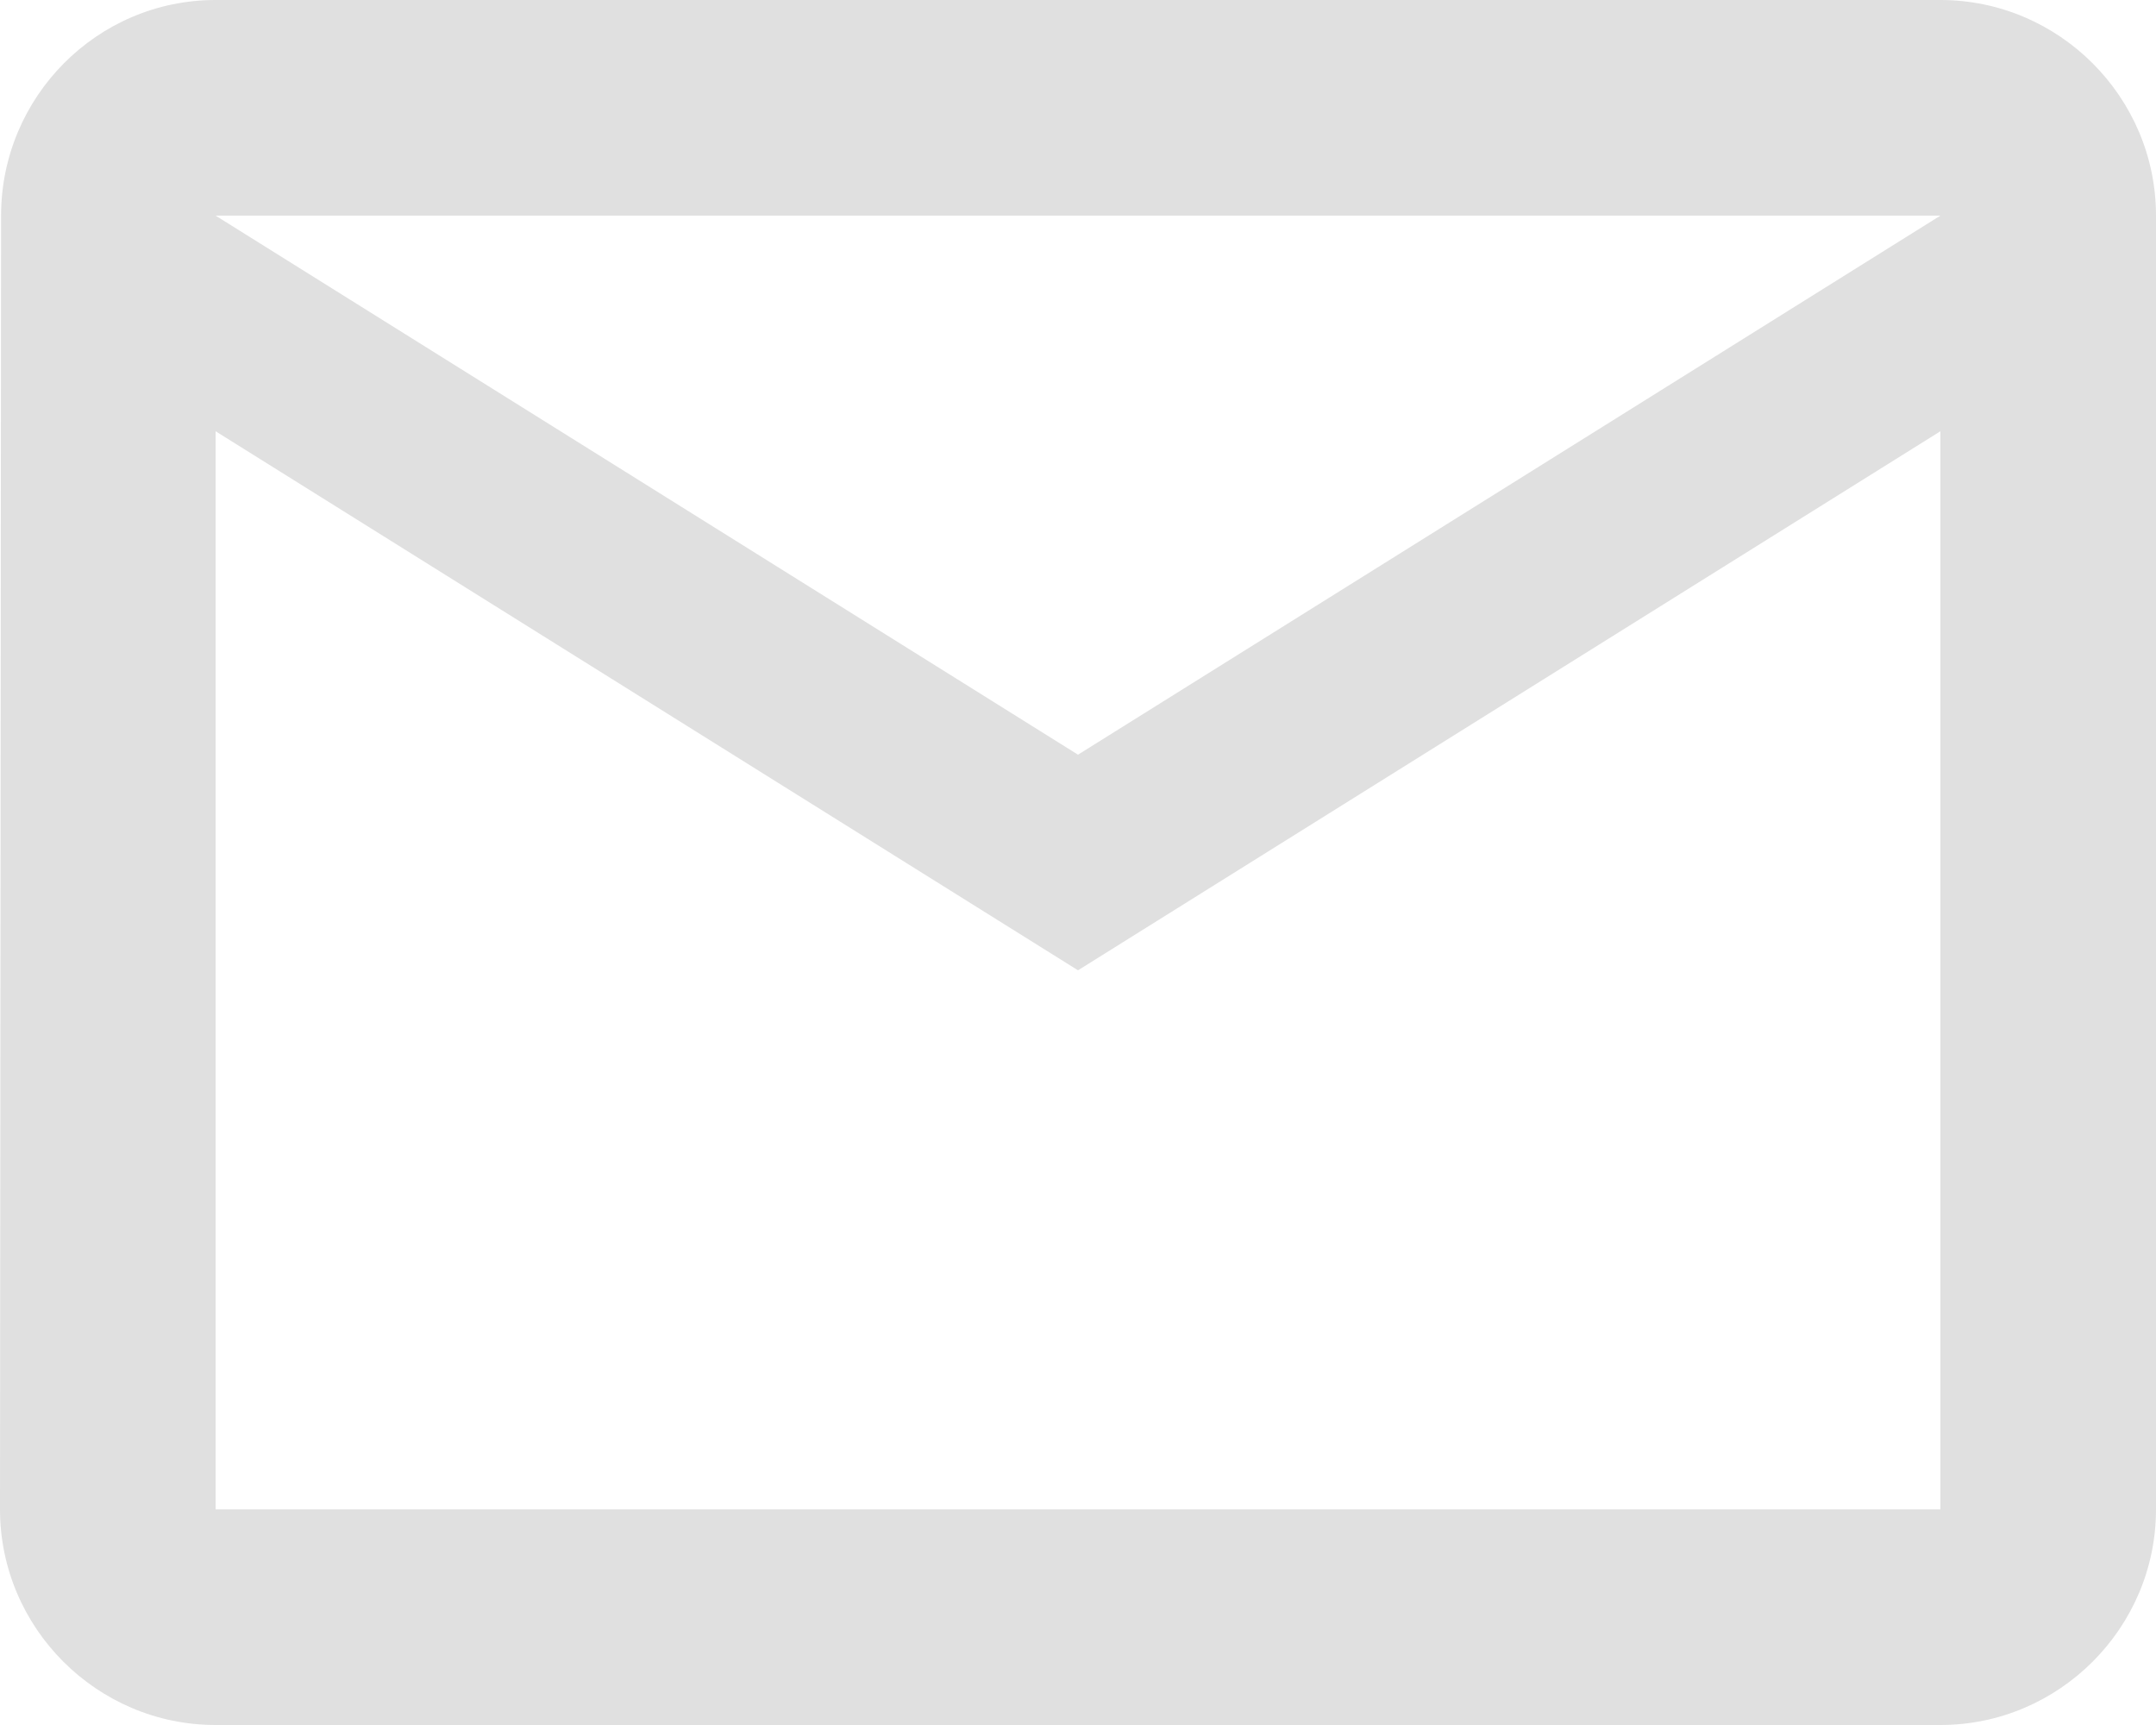 <?xml version="1.0" encoding="UTF-8"?>
<svg width="20px" height="16px" viewBox="0 0 20 16" version="1.1" xmlns="http://www.w3.org/2000/svg" xmlns:xlink="http://www.w3.org/1999/xlink">
    <!-- Generator: sketchtool 50.2 (55047) - http://www.bohemiancoding.com/sketch -->
    <title>42A106FD-A35F-4A4E-9820-7D05D0B803DF</title>
    <desc>Created with sketchtool.</desc>
    <defs></defs>
    <g id="Projects-page" stroke="none" stroke-width="1" fill="none" fill-rule="evenodd">
        <g id="Projects-Hover-states" transform="translate(-1165, -20)" fill="#E0E0E0">
            <g id="icon/small/message/default" transform="translate(1165, 20)">
                <path d="M18,0 L2,0 C0.9,0 0.01,0.9 0.01,2 L0,14 C0,15.1 0.9,16 2,16 L18,16 C19.1,16 20,15.1 20,14 L20,2 C20,0.9 19.1,0 18,0 L18,0 Z M18,14 L2,14 L2,4 L10,9 L18,4 L18,14 L18,14 Z M10,7 L2,2 L18,2 L10,7 L10,7 Z" id="Message-icon"></path>
            </g>
        </g>
    </g>
</svg>